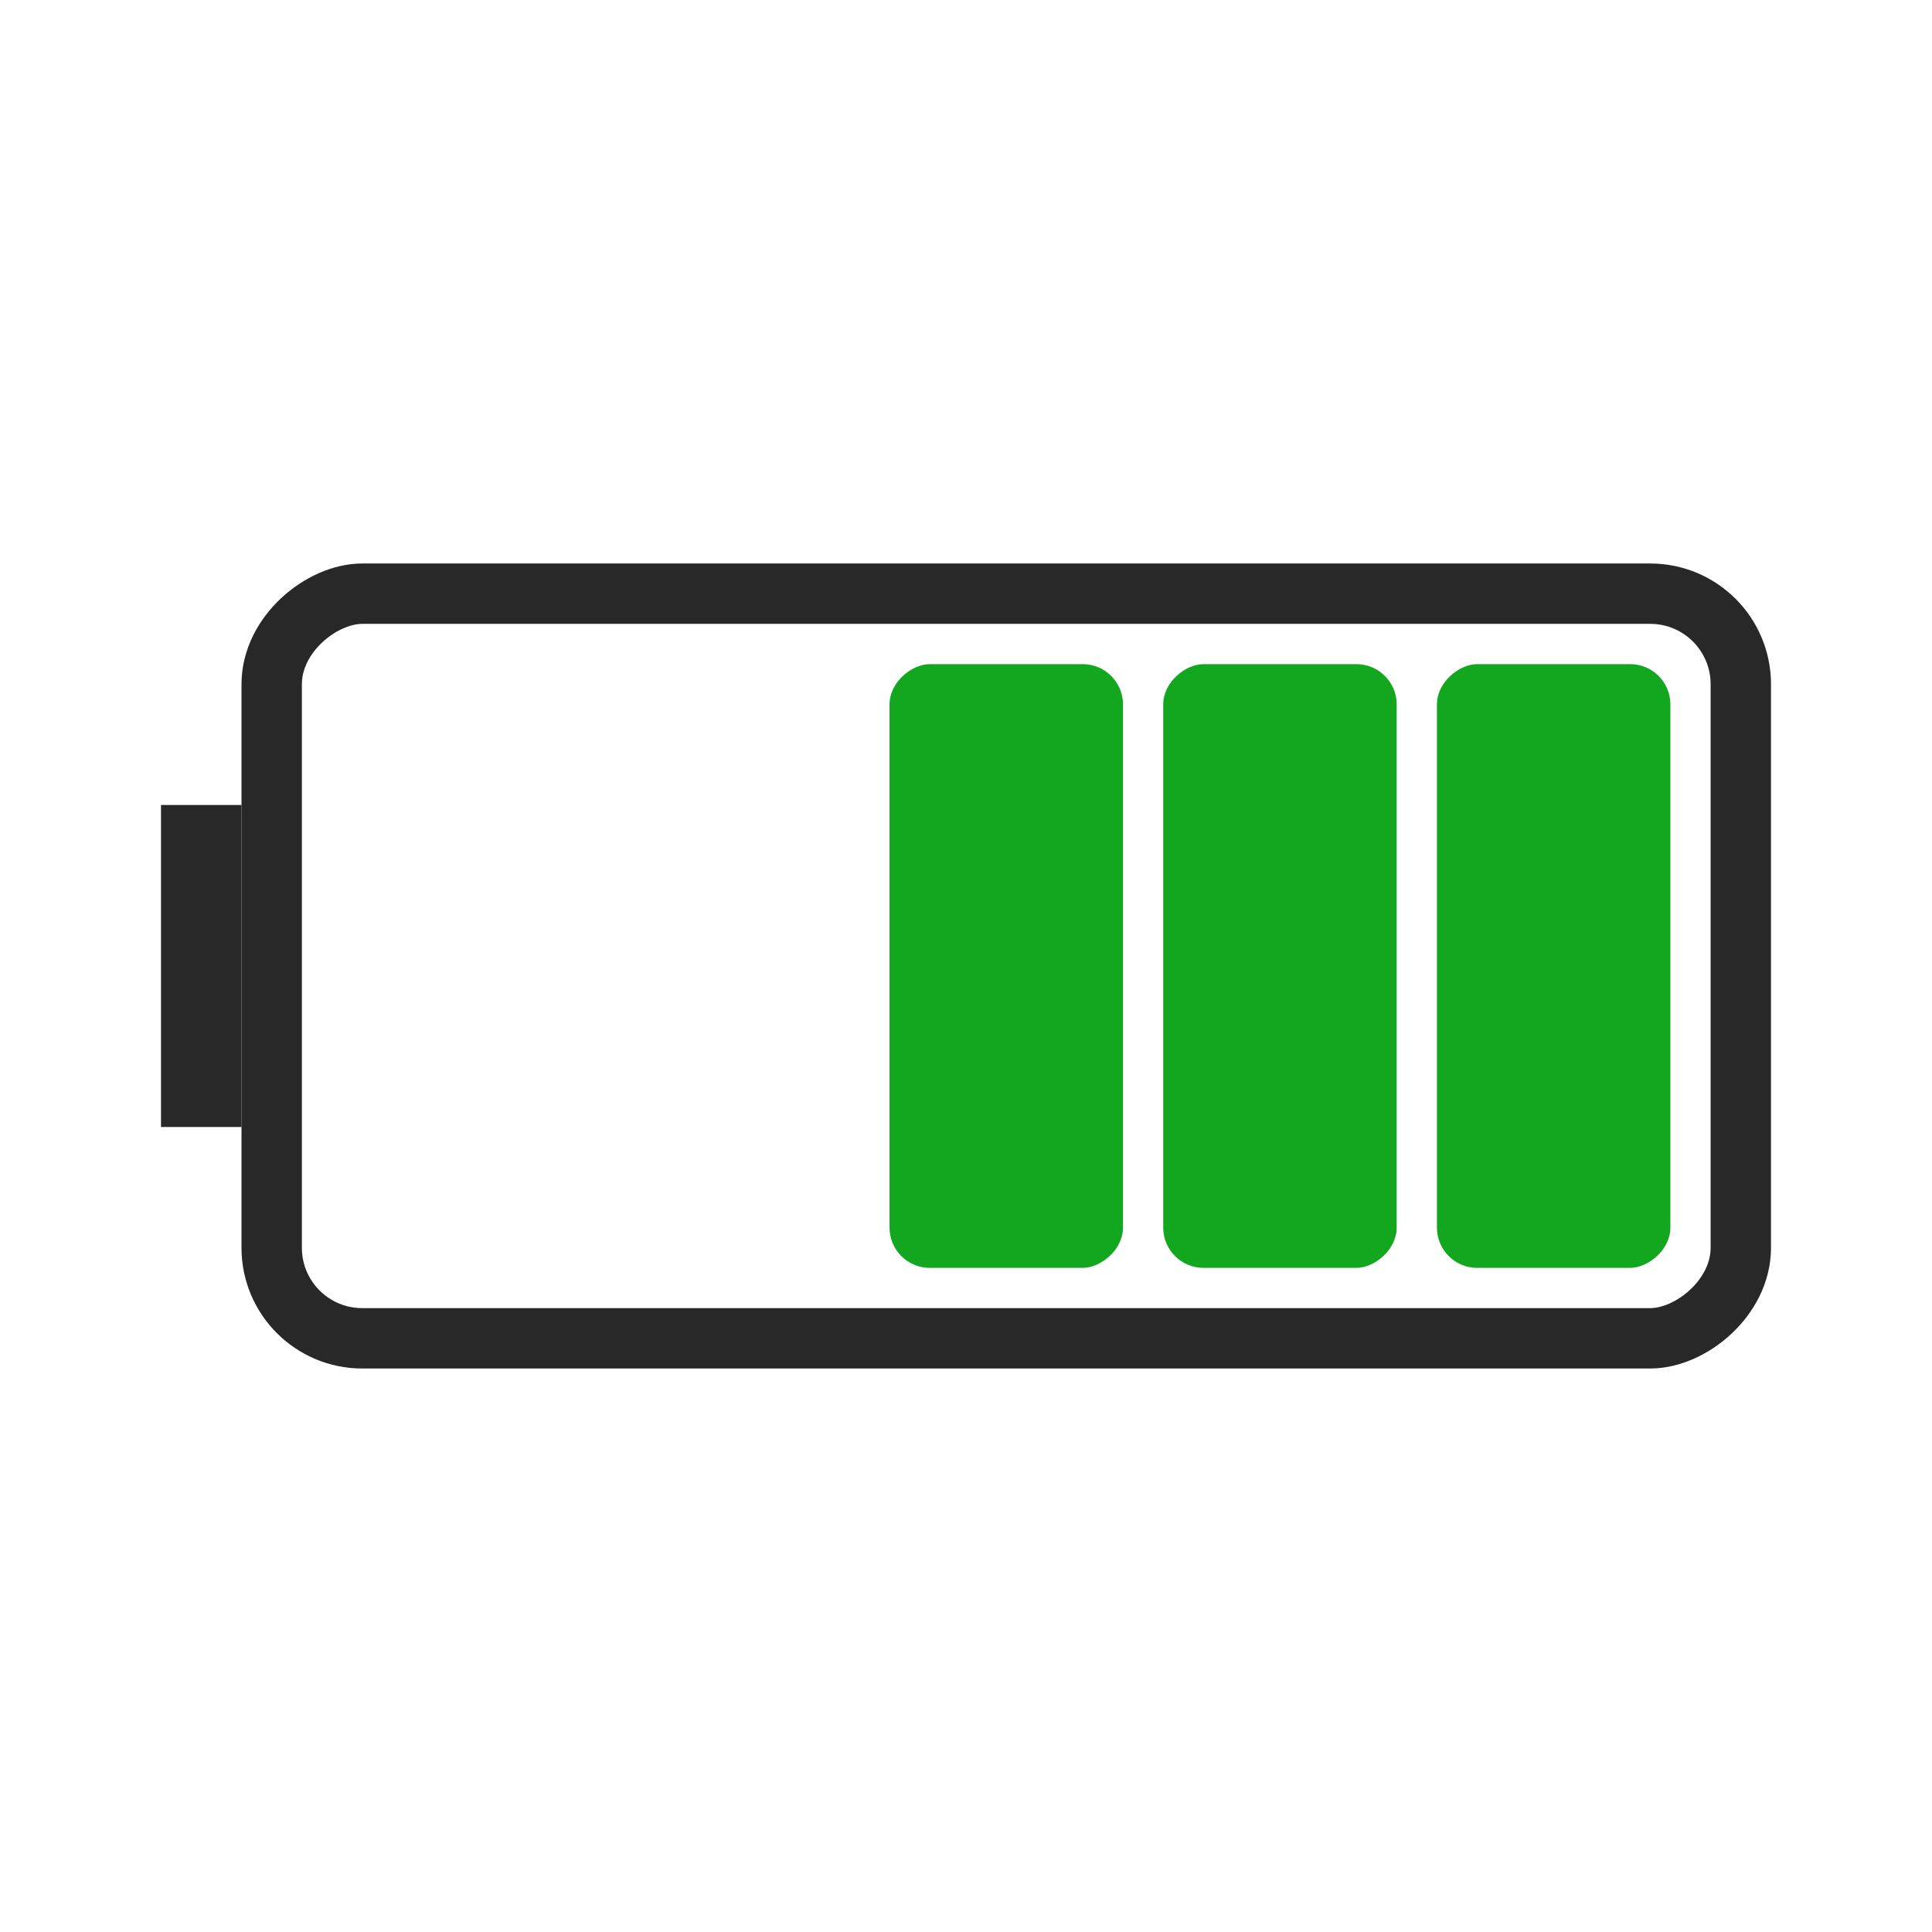 <svg width="48" height="48" viewBox="0 0 48 48" fill="none" xmlns="http://www.w3.org/2000/svg">
<rect x="4" y="28" width="8" height="2" transform="rotate(-90 4 28)" fill="#282828"/>
<rect x="6.75" y="33.25" width="18.5" height="36.5" rx="2.25" transform="rotate(-90 6.75 33.25)" stroke="#282828" stroke-width="1.5" stroke-linejoin="round"/>
<rect x="22.1" y="31.5" width="15" height="5.8" rx="1" transform="rotate(-90 22.1 31.5)" fill="#12A71E"/>
<rect x="28.9" y="31.5" width="15" height="5.8" rx="1" transform="rotate(-90 28.9 31.5)" fill="#12A71E"/>
<rect x="35.7" y="31.5" width="15" height="5.8" rx="1" transform="rotate(-90 35.7 31.5)" fill="#12A71E"/>
</svg>
